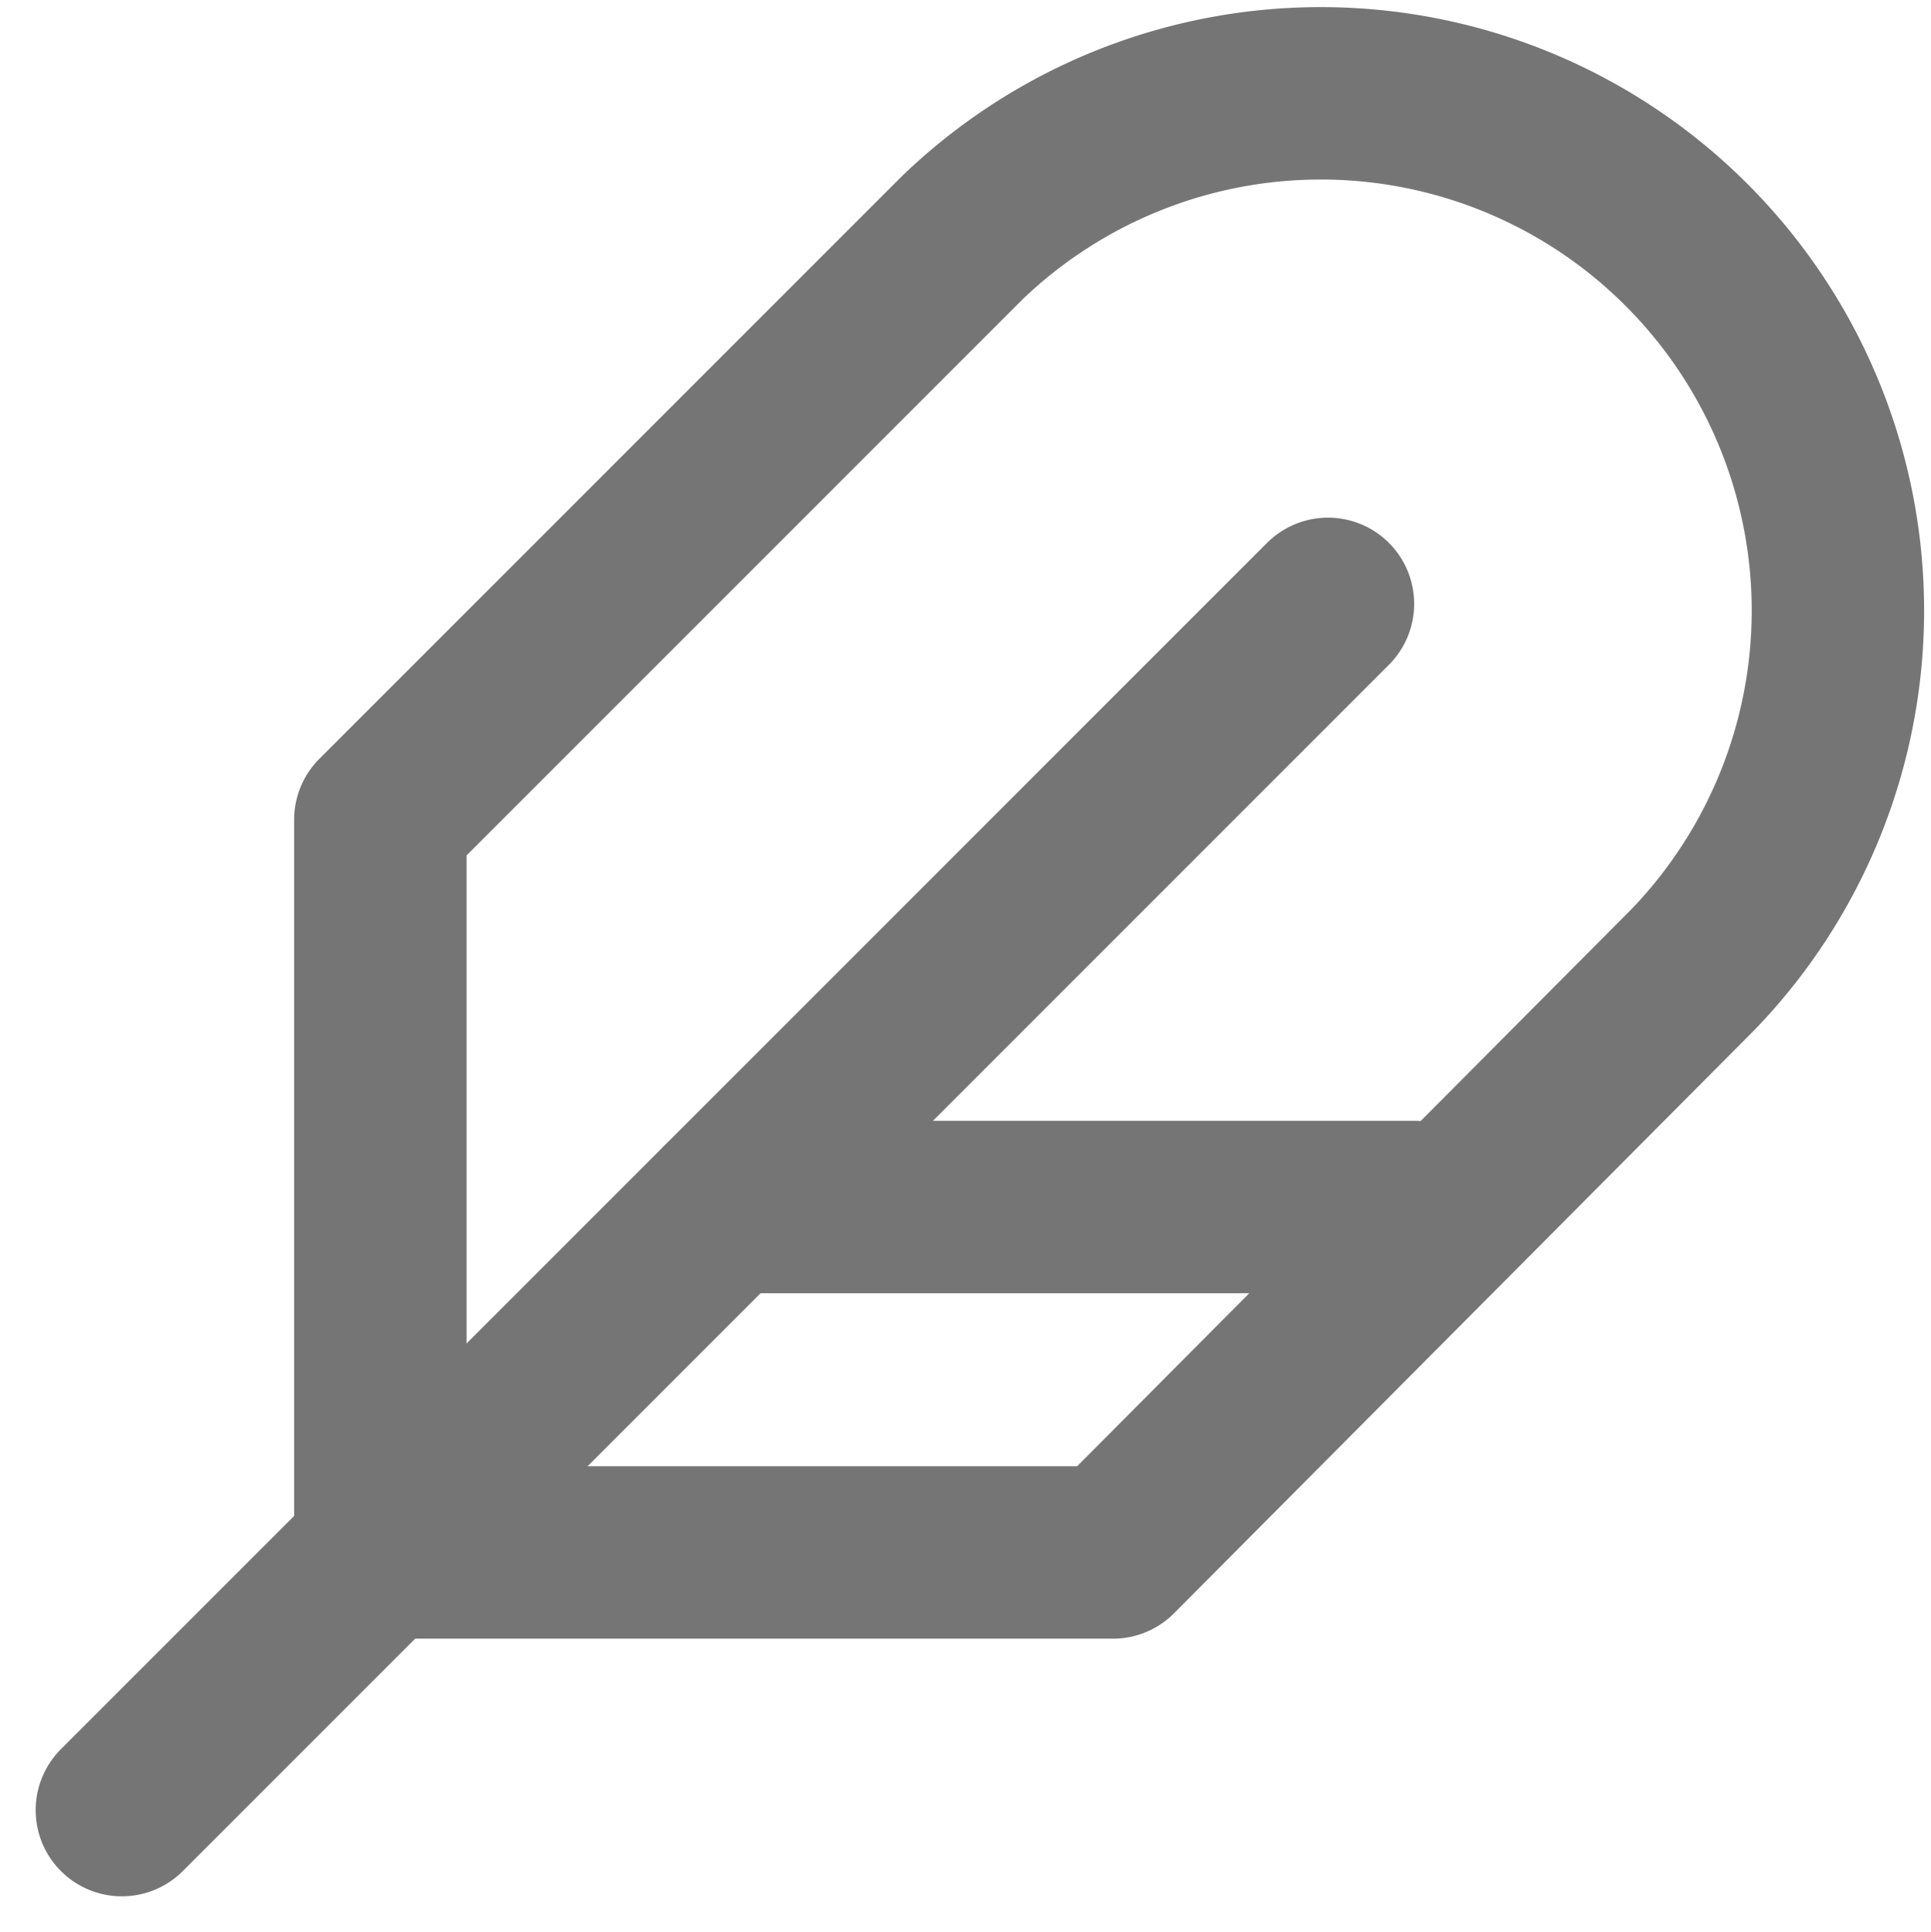 <svg xmlns="http://www.w3.org/2000/svg" viewBox="0 0 17.923 17.931"><defs><style>.a{fill:none;stroke:#757575;stroke-linecap:round;stroke-linejoin:round;stroke-width:1.6px;}</style></defs><g transform="translate(-0.869 -1.192)"><path class="a" d="M17.187,10.187A4.8,4.8,0,0,0,10.4,3.4L5,8.8v6.8h6.8Z" transform="translate(-0.601)"/><line class="a" x1="11.195" y2="11.195" transform="translate(2 6.796)"/><line class="a" x1="6.397" transform="translate(7.598 12.394)"/></g></svg>